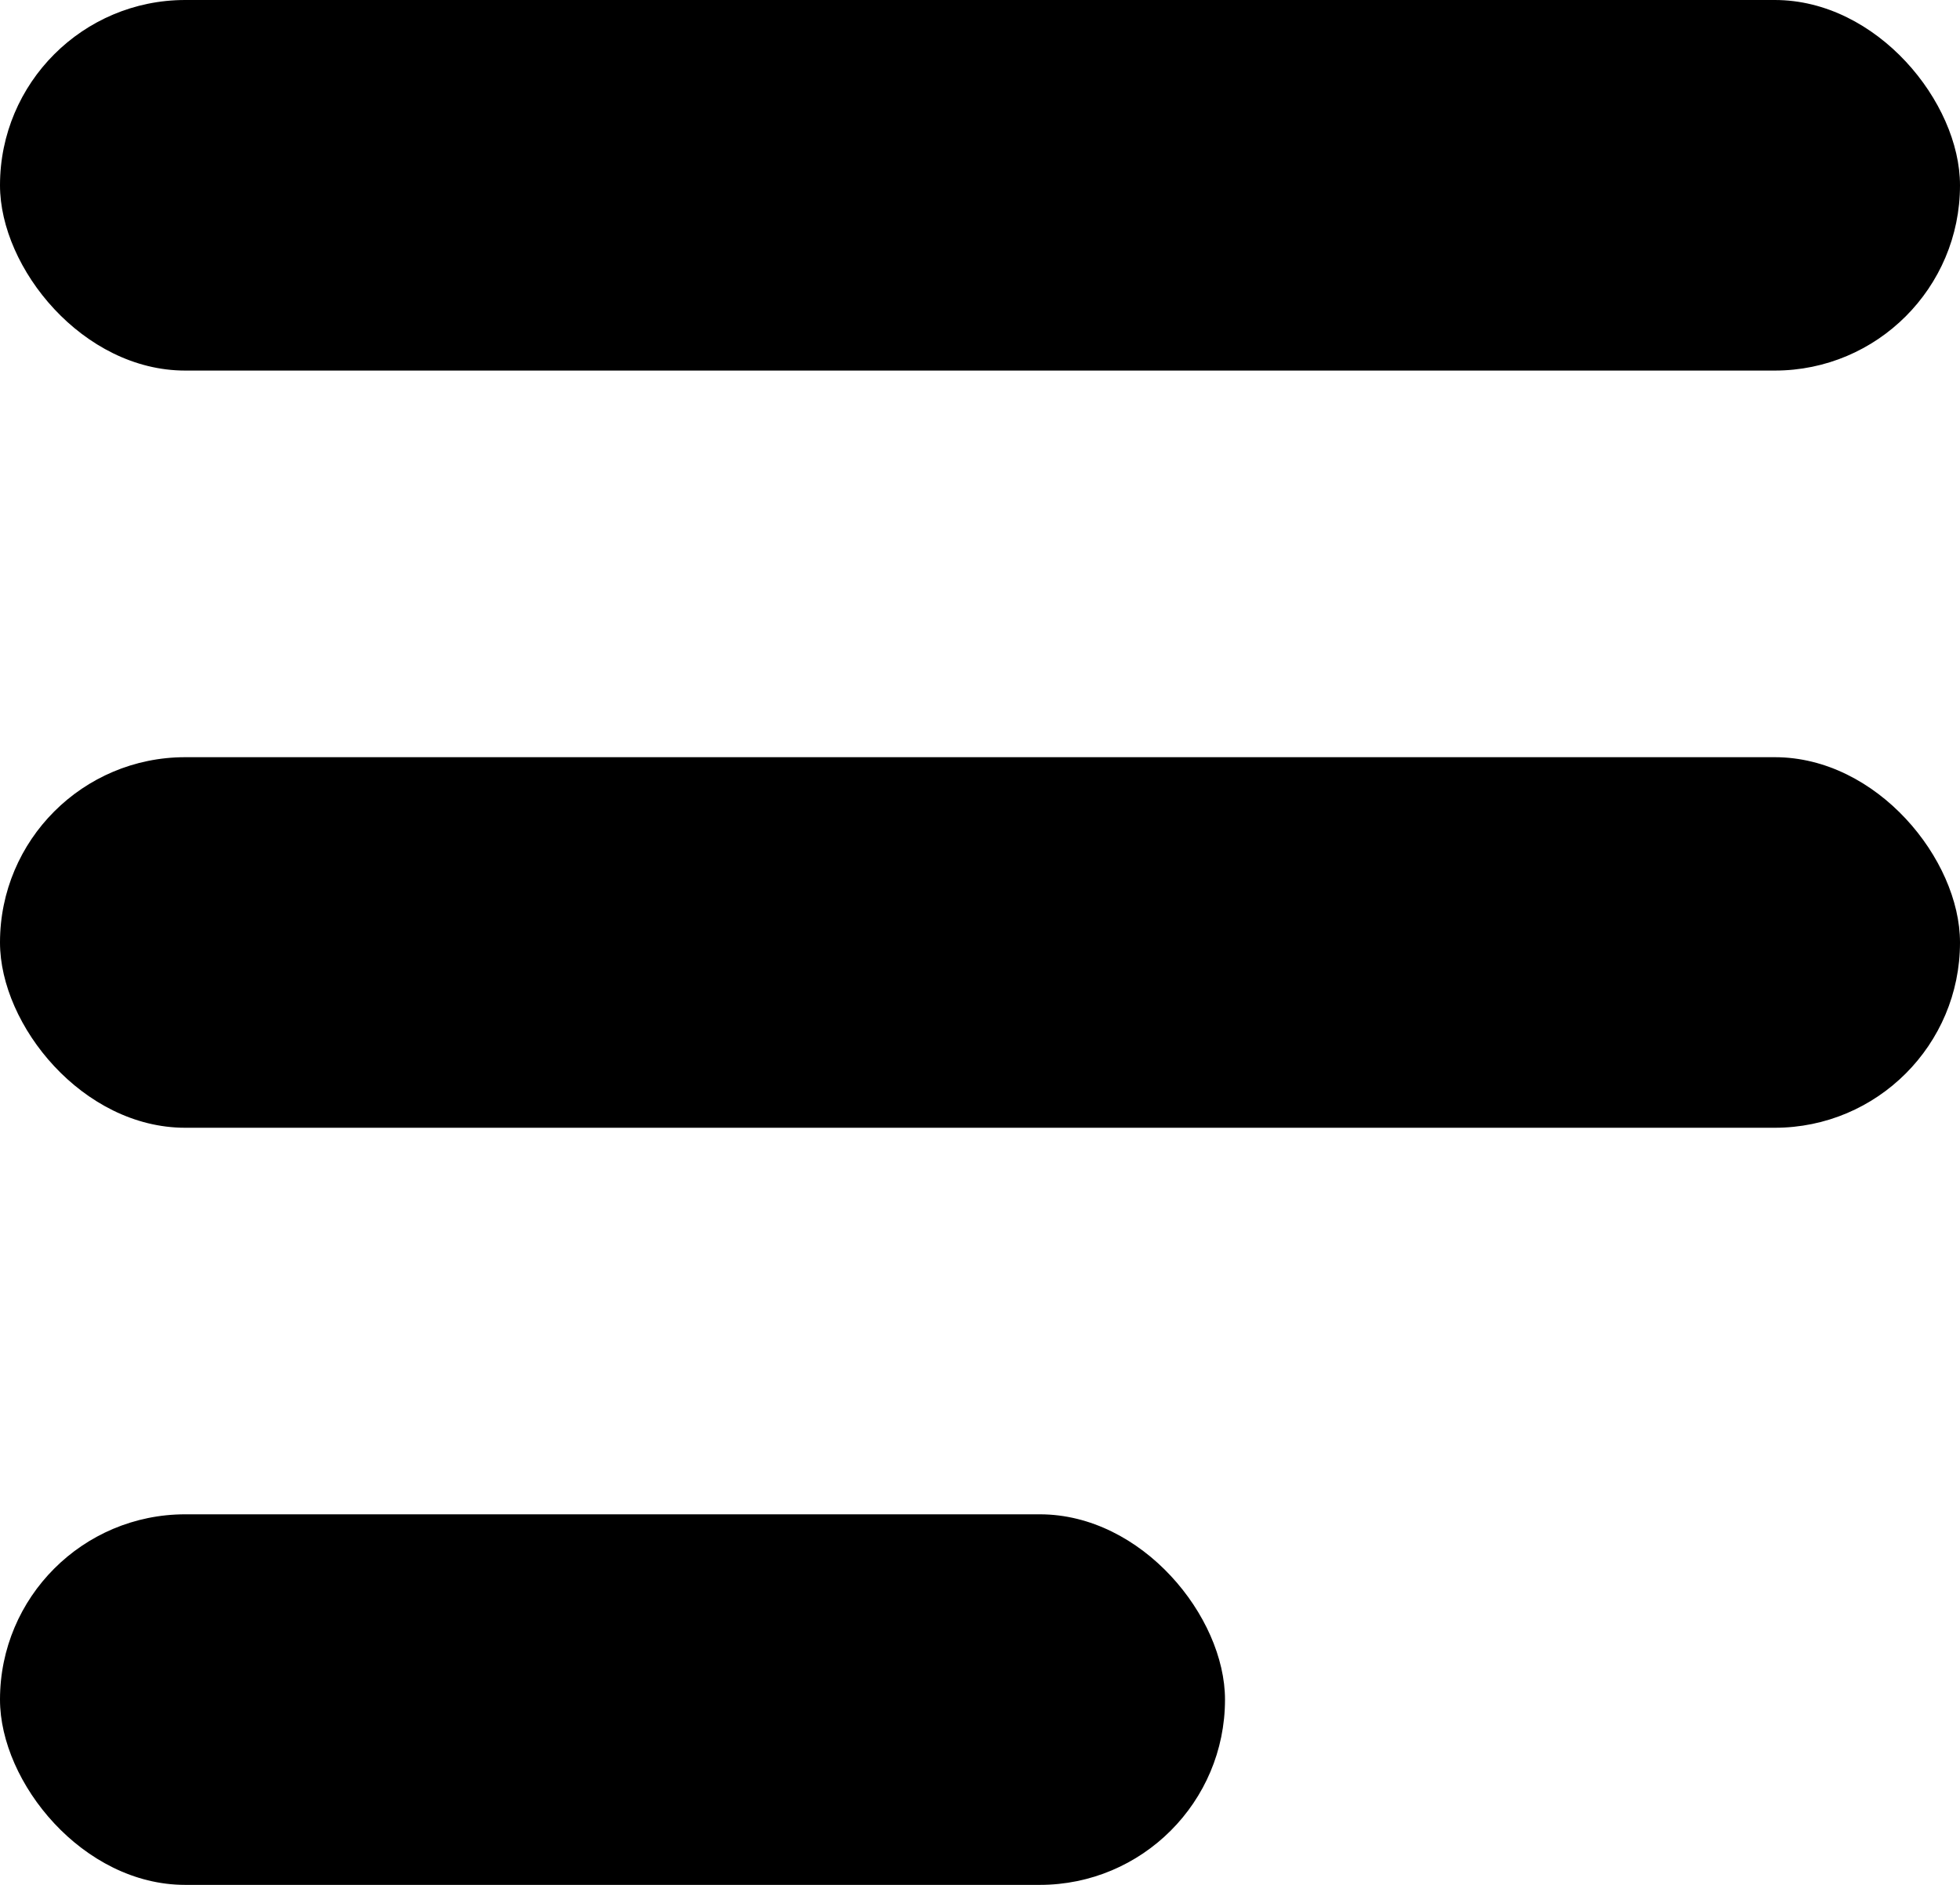 <?xml version="1.0" encoding="UTF-8" standalone="no"?>
<svg width="26px" height="25px" viewBox="0 0 26 25" version="1.1" xmlns="http://www.w3.org/2000/svg" xmlns:xlink="http://www.w3.org/1999/xlink">
    <defs></defs>
    <g stroke="none" stroke-width="1" fill="none" fill-rule="evenodd">
        <g transform="translate(-19, -619)" fill="#000000">
            <g transform="translate(19, 619)">
                <rect x="0" y="0" width="26" height="4.915" rx="2.457"></rect>
                <rect x="0" y="10.043" width="26" height="4.915" rx="2.457"></rect>
                <rect x="0" y="20.085" width="16.25" height="4.915" rx="2.457"></rect>
            </g>
        </g>
    </g>
</svg>
